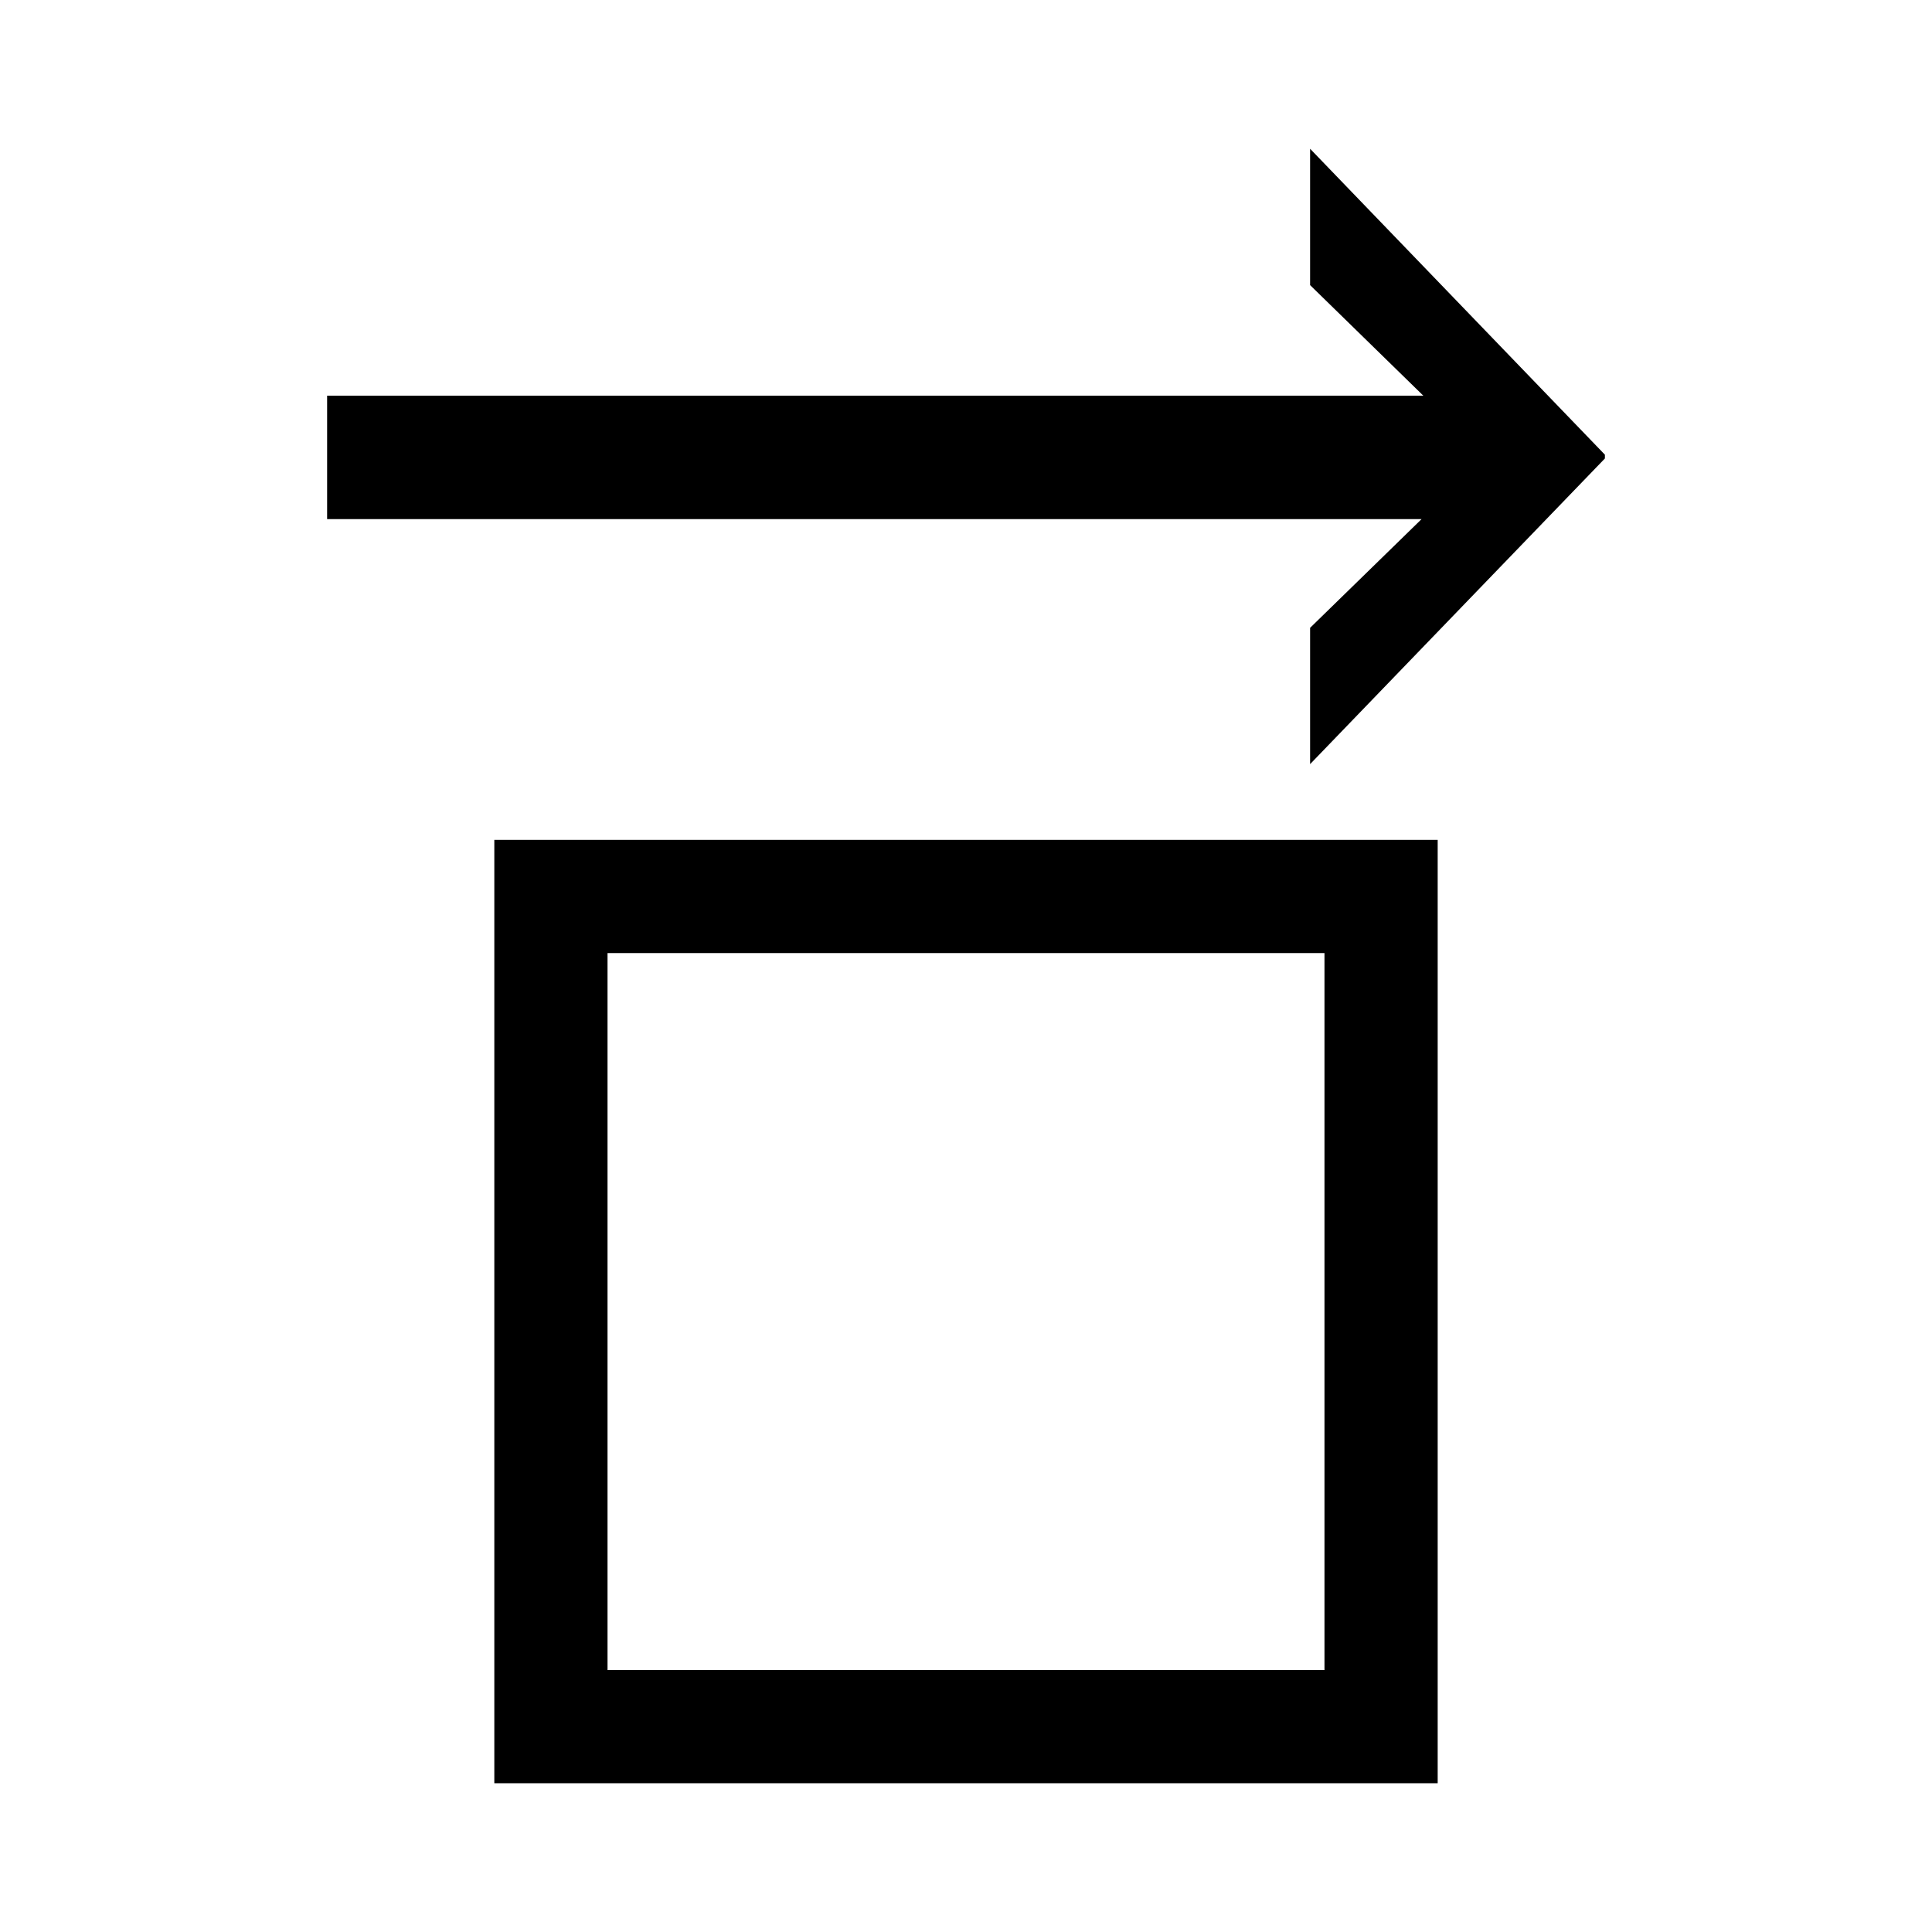 <svg xmlns="http://www.w3.org/2000/svg" width="1024" height="1024" viewBox="0 0 1024 1024">
  <title>vector</title>
  <g id="vector">
    <path d="M262,445.15v500H762v-500Zm440,440H322v-380H702Z"/>
    <path d="M173.38,209.71h581l-60-58.59V78.85L850.63,241v2L694.38,405V332.76l59.08-57.62H173.38Z"/>
  </g>
</svg>
